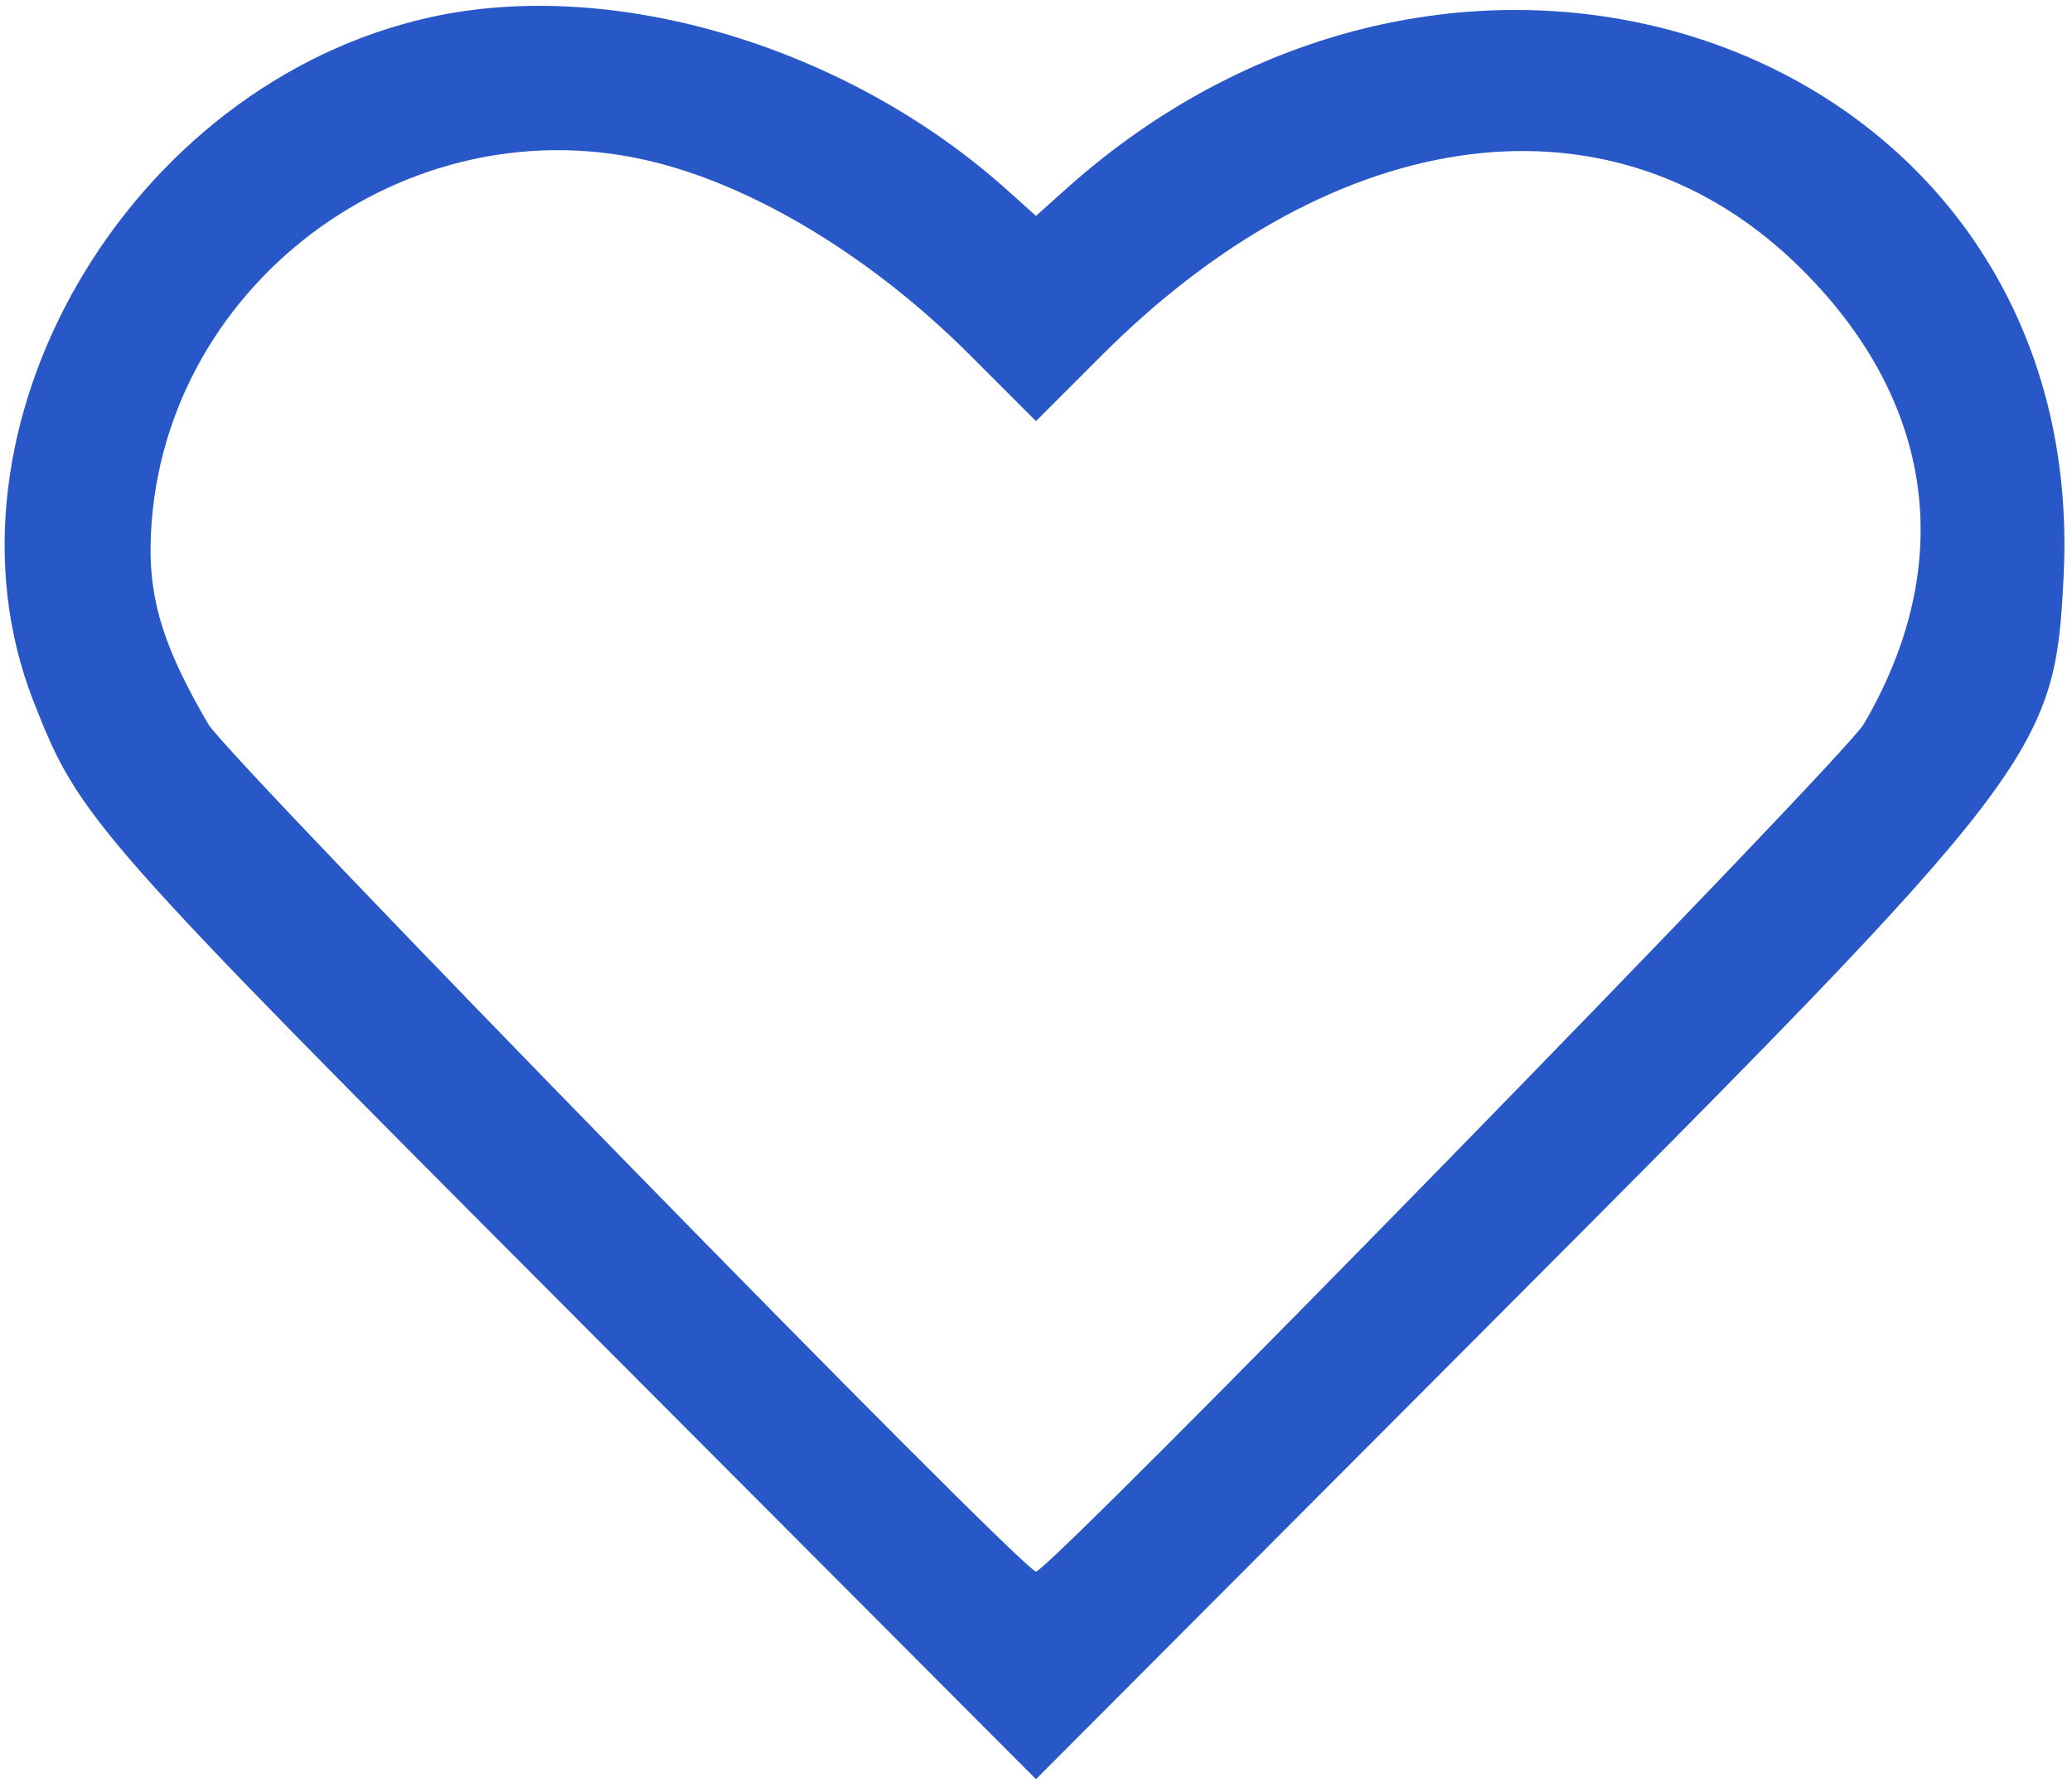 <svg width="93" height="80" viewBox="0 0 93 80" fill="none" xmlns="http://www.w3.org/2000/svg">
<path d="M19.375 0.76C5.751 3.737 -3.286 19.256 1.504 31.473C3.55 36.713 4.092 37.334 26.087 59.38L46.5 79.845L66.914 59.38C91.714 34.527 92.241 33.83 92.628 25.768C93.729 2.434 66.17 -8.093 47.709 8.605L46.5 9.69L45.291 8.605C38.146 2.14 27.652 -1.039 19.375 0.76ZM29.543 7.318C34.162 8.512 39.339 11.706 43.633 16.031L46.5 18.899L49.368 16.031C60.016 5.318 72.556 3.768 80.895 12.109C86.847 18.047 87.839 25.349 83.654 32.496C82.77 34.016 47.105 70.527 46.5 70.527C45.896 70.527 10.23 34.016 9.347 32.496C7.409 29.178 6.727 27.07 6.758 24.496C6.944 12.946 18.275 4.388 29.543 7.318Z" fill="#2857C7"/>
</svg>
